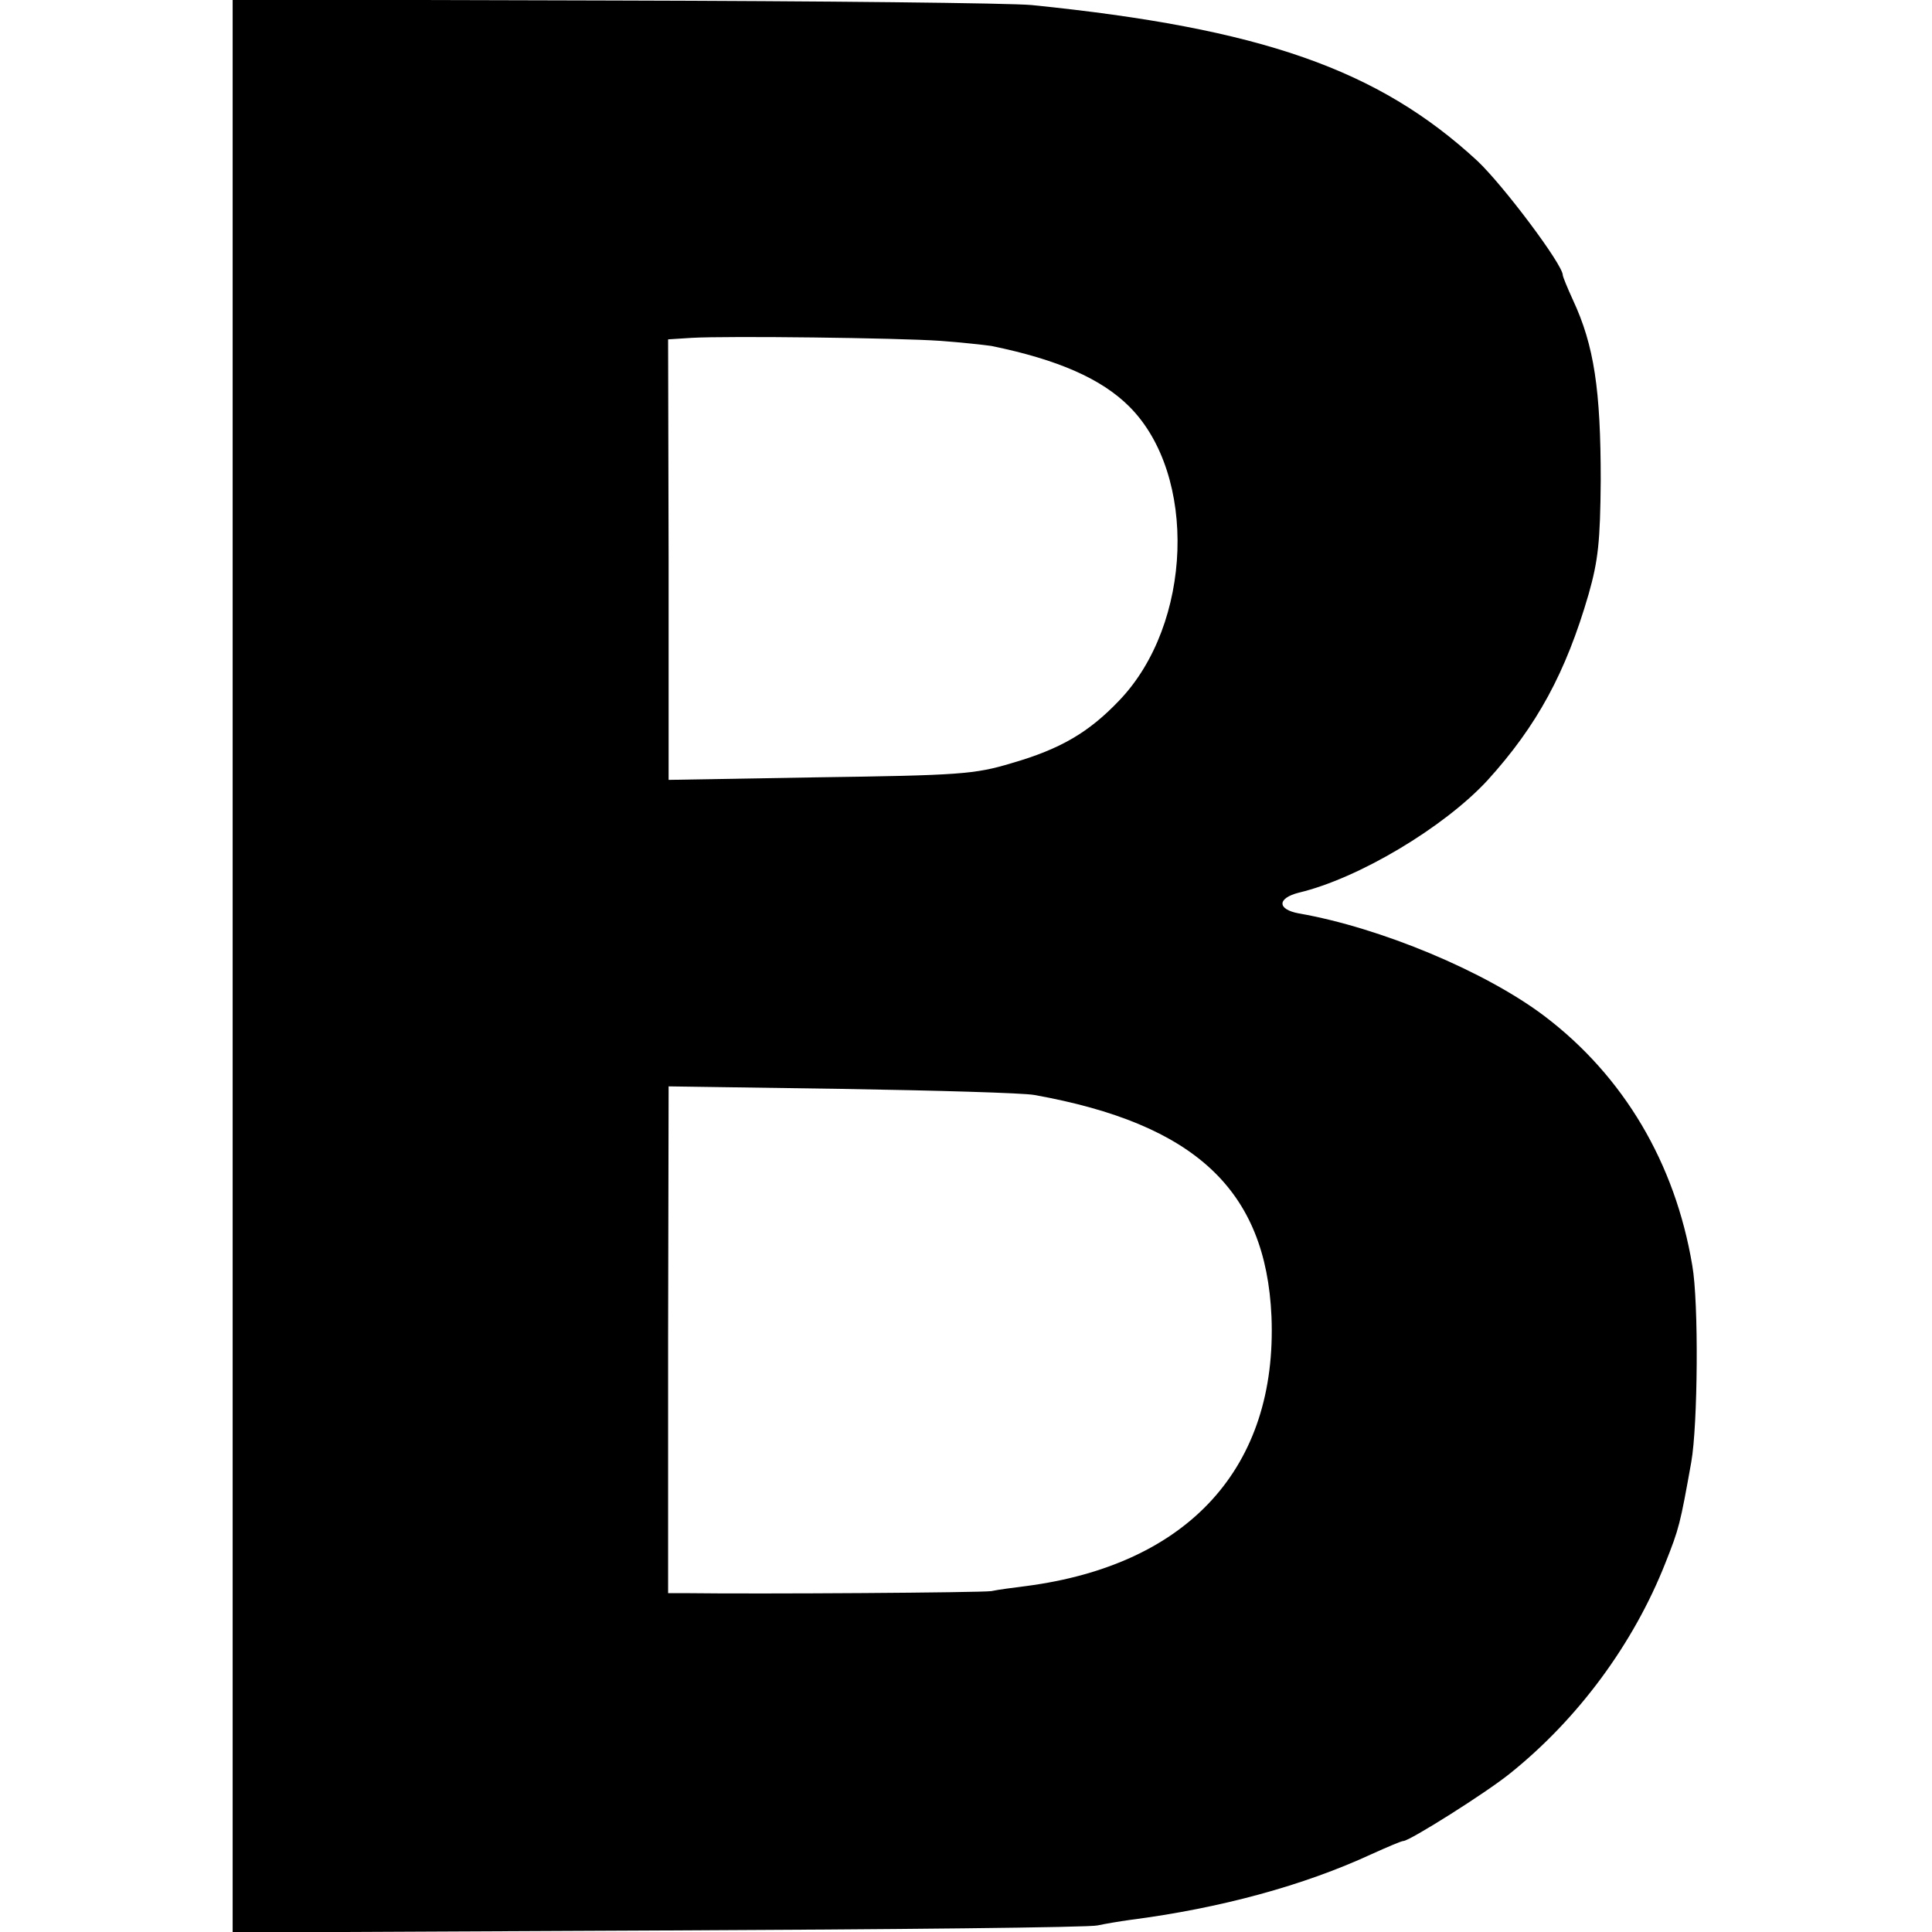 <?xml version="1.0" standalone="no"?>
<!DOCTYPE svg PUBLIC "-//W3C//DTD SVG 20010904//EN"
 "http://www.w3.org/TR/2001/REC-SVG-20010904/DTD/svg10.dtd">
<svg version="1.0" xmlns="http://www.w3.org/2000/svg"
 width="382pt" height="382pt" viewBox="0 0 382 382"
 preserveAspectRatio="xMidYMid meet">
<g transform="translate(0,382) scale(0.1,-0.1)"
fill="#000000" stroke="none">
<path d="M460 1910 l0 -1911 843 4 c463 2 853 6 867 10 14 3 43 8 65 11 178
23 343 68 477 130 31 14 59 26 63 26 12 0 163 95 210 133 135 108 245 257 308
417 27 68 29 76 51 199 13 73 15 316 2 389 -34 203 -136 374 -291 492 -117 89
-326 176 -487 204 -43 8 -43 30 0 41 118 28 287 129 373 222 98 108 155 213
200 368 19 67 23 104 24 225 0 179 -13 267 -55 357 -11 24 -20 46 -20 49 0 21
-118 178 -169 226 -196 181 -427 262 -881 308 -41 4 -414 8 -827 9 l-753 2 0
-1911z m1400 1236 c41 -3 86 -8 100 -10 132 -27 218 -65 273 -120 135 -135
125 -430 -20 -581 -60 -63 -116 -96 -213 -124 -73 -22 -103 -24 -387 -28
l-291 -5 0 435 -1 436 47 3 c70 4 406 0 492 -6z m185 -1491 c318 -57 458 -188
469 -438 12 -298 -164 -491 -485 -533 -24 -3 -55 -7 -69 -10 -20 -3 -455 -6
-607 -4 l-32 0 0 501 1 501 342 -5 c187 -3 359 -8 381 -12z"/>
</g>
</svg>
